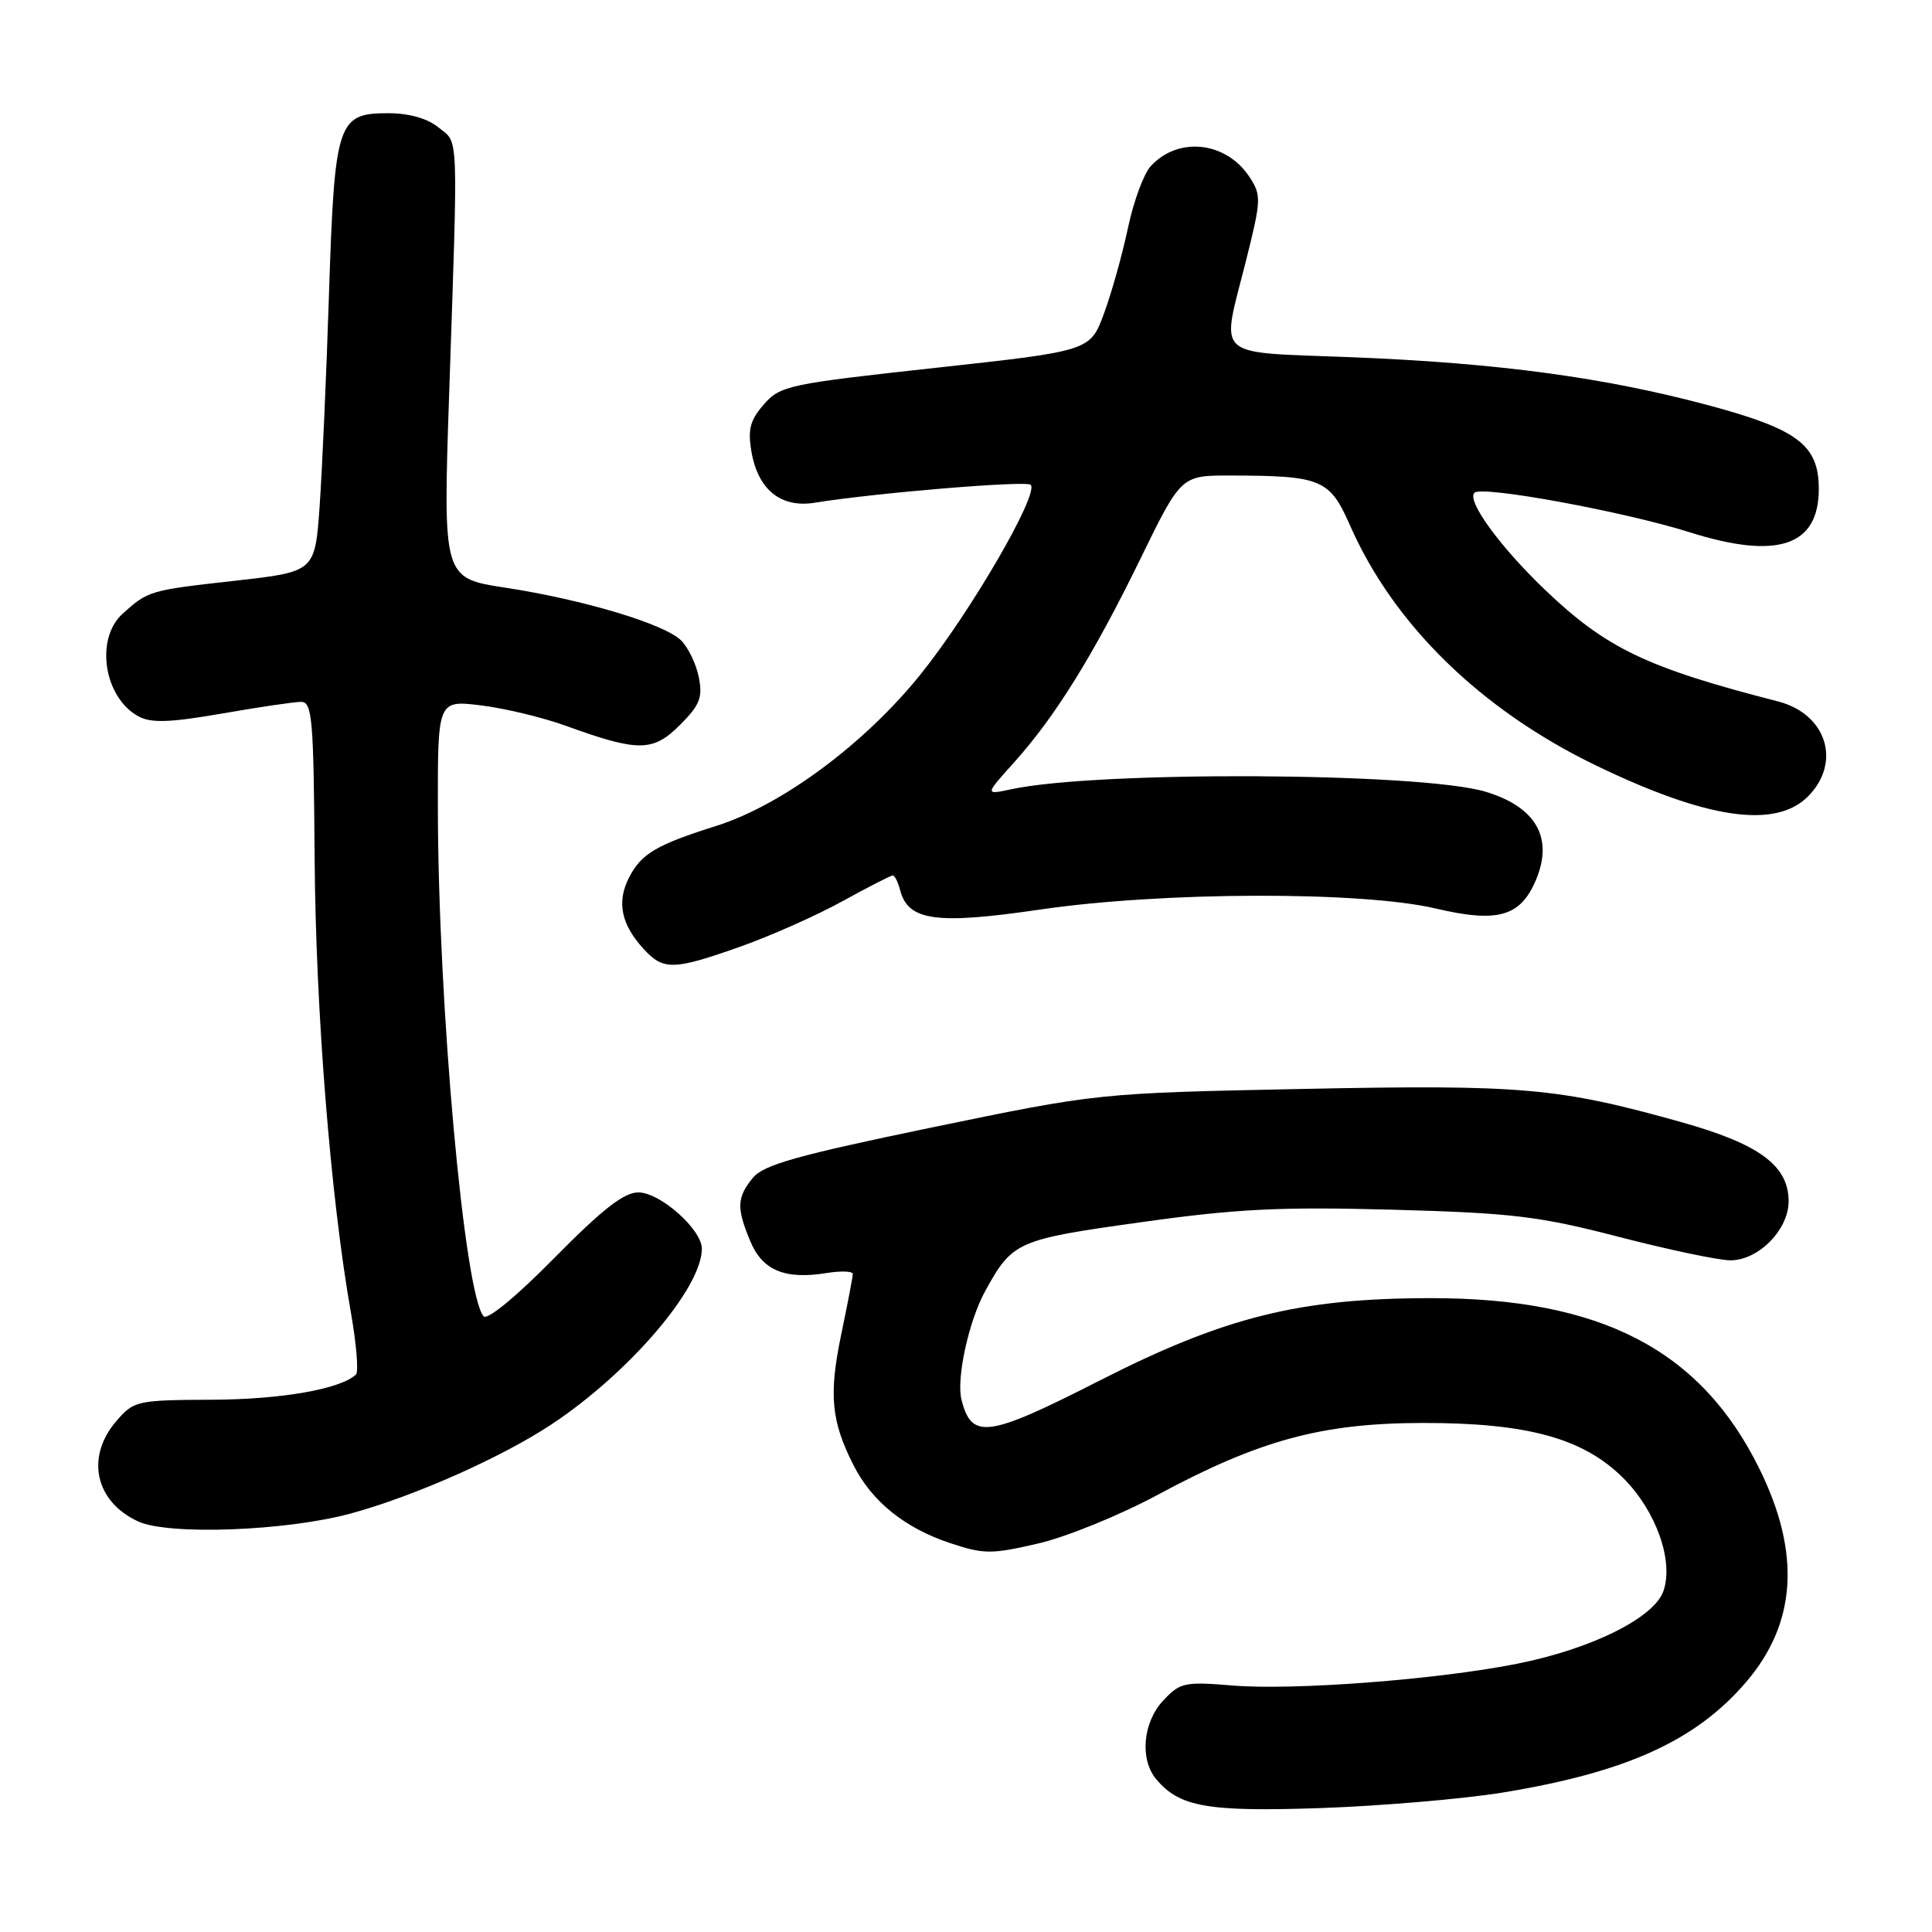 <?xml version="1.0" encoding="UTF-8" standalone="no"?>
<!DOCTYPE svg PUBLIC "-//W3C//DTD SVG 1.1//EN" "http://www.w3.org/Graphics/SVG/1.1/DTD/svg11.dtd" >
<svg xmlns="http://www.w3.org/2000/svg" xmlns:xlink="http://www.w3.org/1999/xlink" version="1.1" viewBox="0 0 256 256">
 <g >
 <path fill="currentColor"
d=" M 199.00 237.54 C 215.46 234.86 224.69 230.68 231.37 222.88 C 238.06 215.07 238.64 205.80 233.14 194.64 C 225.37 178.85 212.15 171.99 189.54 172.01 C 172.14 172.03 162.26 174.50 145.67 182.95 C 130.85 190.50 128.74 190.79 127.40 185.45 C 126.70 182.66 128.36 175.06 130.53 171.10 C 134.15 164.50 134.73 164.25 151.12 161.96 C 163.87 160.17 169.58 159.89 184.50 160.29 C 200.44 160.73 203.87 161.14 214.50 163.89 C 221.10 165.60 227.76 167.00 229.30 167.00 C 233.01 167.00 237.00 162.95 237.00 159.18 C 237.00 154.44 233.13 151.59 222.75 148.68 C 206.48 144.12 201.74 143.70 172.60 144.29 C 145.50 144.84 145.50 144.84 123.50 149.39 C 105.59 153.10 101.17 154.34 99.75 156.08 C 97.63 158.68 97.57 160.05 99.43 164.50 C 101.04 168.35 104.03 169.58 109.55 168.68 C 111.45 168.38 113.00 168.43 113.00 168.81 C 113.00 169.19 112.30 172.83 111.45 176.90 C 109.81 184.80 110.14 188.32 113.08 194.12 C 115.52 198.95 119.87 202.46 125.87 204.46 C 130.38 205.96 131.36 205.96 137.57 204.52 C 141.30 203.66 148.43 200.75 153.42 198.06 C 166.90 190.81 175.15 188.57 188.50 188.55 C 202.37 188.53 209.81 190.57 215.10 195.86 C 219.44 200.21 221.79 206.81 220.42 210.80 C 219.21 214.36 210.88 218.50 201.00 220.46 C 190.51 222.55 171.48 224.01 163.34 223.34 C 156.92 222.81 156.35 222.94 154.10 225.37 C 151.44 228.23 151.01 233.10 153.18 235.72 C 156.27 239.44 159.97 240.09 175.00 239.58 C 182.97 239.30 193.78 238.38 199.00 237.54 Z  M 46.50 200.54 C 54.92 198.25 66.51 193.09 73.12 188.71 C 83.39 181.89 93.00 170.66 93.00 165.46 C 93.00 162.91 87.47 158.00 84.58 158.00 C 82.67 158.00 79.81 160.24 73.47 166.67 C 68.50 171.72 64.59 174.96 64.09 174.42 C 61.53 171.65 58.06 133.12 58.02 107.13 C 58.00 92.77 58.00 92.77 63.75 93.47 C 66.91 93.86 71.97 95.08 75.00 96.18 C 84.57 99.65 86.52 99.64 90.09 96.07 C 92.75 93.41 93.13 92.42 92.59 89.71 C 92.24 87.95 91.17 85.76 90.23 84.84 C 87.96 82.65 77.30 79.46 66.97 77.87 C 58.69 76.61 58.69 76.61 59.52 52.05 C 60.71 16.74 60.80 19.07 58.11 16.89 C 56.62 15.68 54.20 15.00 51.41 15.00 C 44.71 15.00 44.34 16.16 43.59 39.00 C 43.25 49.73 42.68 62.38 42.35 67.13 C 41.73 75.76 41.73 75.76 31.16 76.95 C 19.80 78.22 19.64 78.27 16.25 81.32 C 12.55 84.66 13.77 92.47 18.38 94.94 C 20.05 95.83 22.55 95.74 29.40 94.55 C 34.27 93.70 39.00 93.00 39.90 93.00 C 41.37 93.00 41.56 95.24 41.69 113.75 C 41.84 134.03 43.80 158.63 46.49 173.89 C 47.23 178.07 47.53 181.78 47.17 182.13 C 45.12 184.06 37.32 185.43 28.15 185.47 C 18.09 185.52 17.74 185.60 15.40 188.32 C 11.31 193.08 12.61 199.00 18.33 201.61 C 22.38 203.45 37.98 202.87 46.50 200.54 Z  M 98.19 125.40 C 102.21 123.97 108.27 121.27 111.66 119.40 C 115.05 117.53 118.04 116.00 118.30 116.00 C 118.55 116.00 119.00 116.89 119.28 117.98 C 120.34 122.02 124.08 122.54 137.82 120.52 C 154.05 118.14 180.41 118.07 190.23 120.38 C 198.49 122.32 201.49 121.46 203.54 116.55 C 205.86 111.00 203.52 106.92 196.85 104.91 C 188.36 102.34 145.37 102.12 134.00 104.58 C 130.50 105.33 130.50 105.33 134.33 101.07 C 139.81 94.98 144.84 86.88 151.07 74.13 C 156.50 63.00 156.50 63.00 163.00 63.01 C 175.10 63.03 176.19 63.48 178.89 69.63 C 184.67 82.78 196.24 94.07 211.50 101.44 C 226.18 108.53 235.24 109.85 239.55 105.55 C 244.06 101.03 242.04 94.60 235.59 92.94 C 218.24 88.49 212.86 85.92 204.77 78.20 C 198.77 72.47 194.31 66.35 195.37 65.29 C 196.35 64.32 215.19 67.78 223.90 70.53 C 235.52 74.20 241.00 72.36 241.00 64.80 C 241.00 58.98 238.25 56.89 226.41 53.71 C 212.67 50.02 198.58 48.11 179.25 47.34 C 160.45 46.58 161.78 47.80 165.12 34.47 C 167.12 26.50 167.15 25.87 165.57 23.46 C 162.47 18.73 156.09 18.04 152.46 22.04 C 151.53 23.07 150.18 26.76 149.45 30.25 C 148.71 33.74 147.29 38.82 146.28 41.55 C 144.45 46.50 144.45 46.50 123.97 48.74 C 104.49 50.87 103.39 51.10 101.22 53.58 C 99.39 55.67 99.07 56.90 99.57 59.84 C 100.43 64.89 103.48 67.35 107.98 66.61 C 115.93 65.32 135.99 63.65 136.57 64.24 C 137.73 65.40 128.60 81.12 122.00 89.33 C 114.60 98.54 103.62 106.69 94.90 109.44 C 86.98 111.94 84.99 113.11 83.36 116.26 C 81.69 119.51 82.29 122.47 85.29 125.75 C 87.91 128.61 89.26 128.57 98.19 125.40 Z "/>
</g>
</svg>